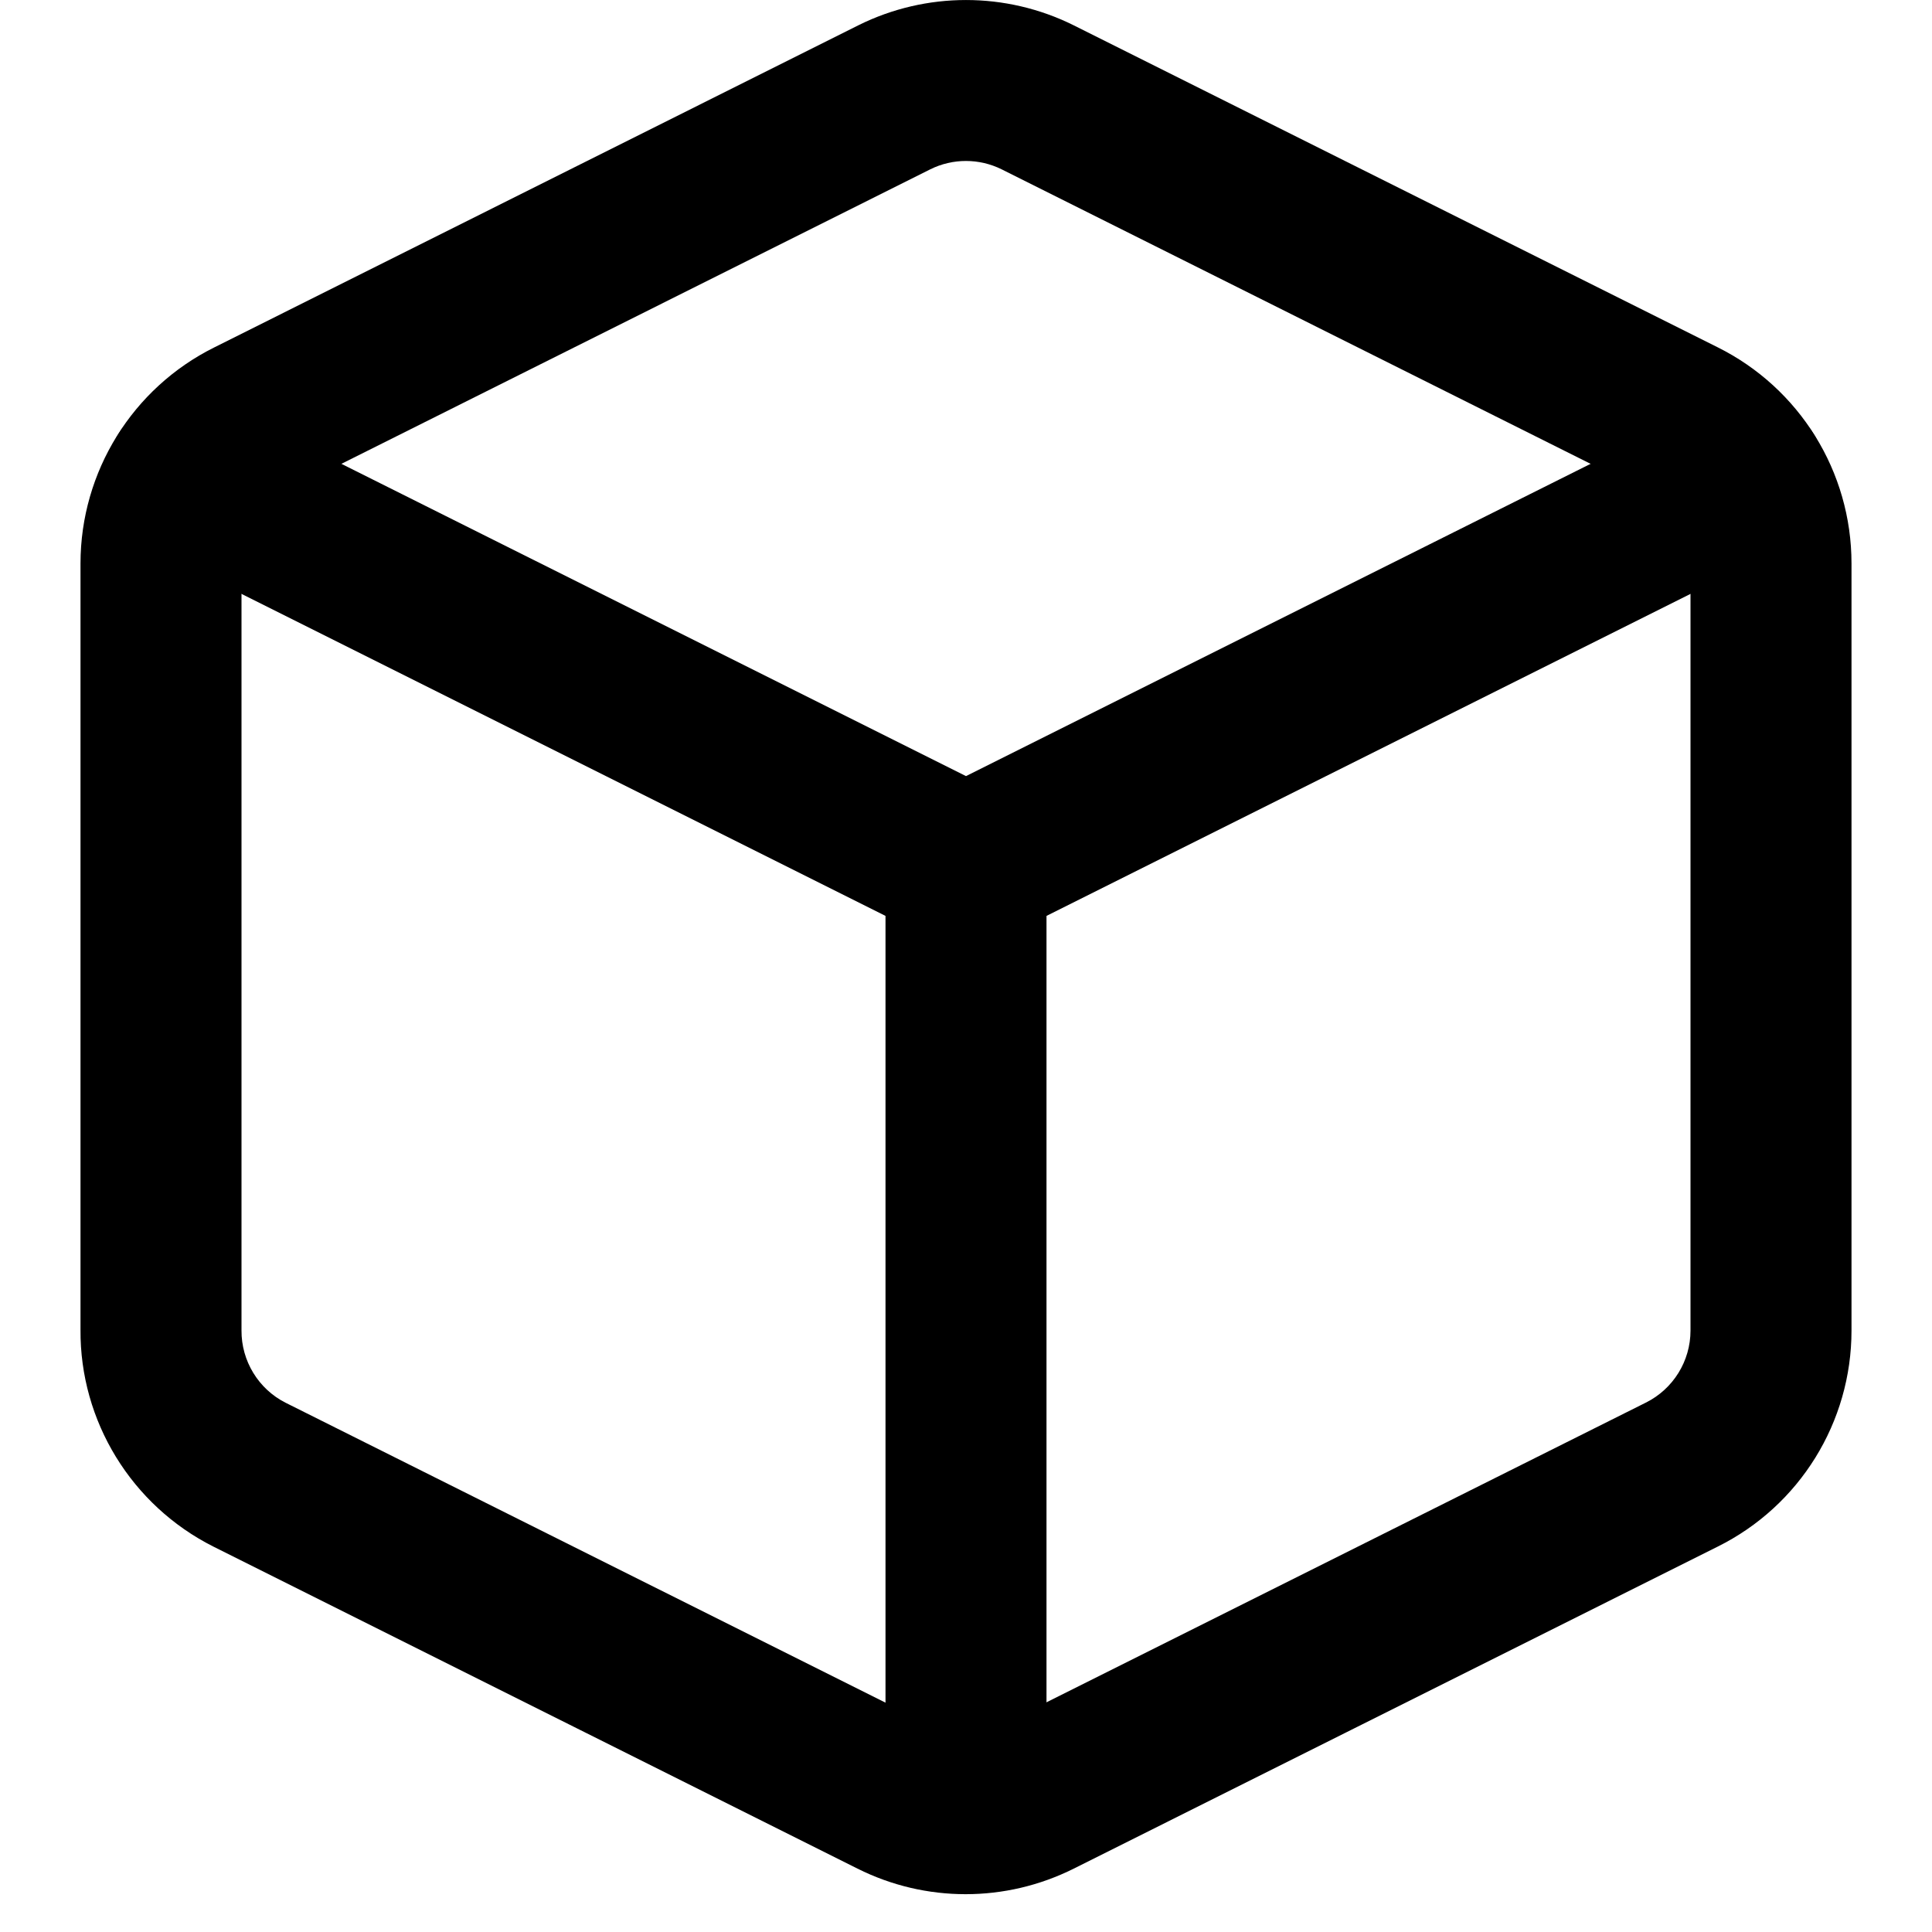 <svg width="24" height="24" viewBox="0 0 24 24" fill="none" xmlns="http://www.w3.org/2000/svg">
<path fill-rule="evenodd" clip-rule="evenodd" d="M21.335 4.313L13.335 0.313C12.494 -0.104 11.506 -0.104 10.665 0.313L2.663 4.315C1.646 4.82 1.001 5.86 1 6.998L1 16.519C0.992 17.652 1.632 18.699 2.65 19.212L10.653 23.213C11.498 23.636 12.492 23.636 13.338 23.213L21.337 19.213C22.355 18.708 23 17.668 23 16.529V6.999C23 5.86 22.355 4.82 21.335 4.313ZM3.555 6.105L11.557 2.103C11.835 1.965 12.164 1.965 12.444 2.104L20.443 6.104C20.785 6.273 21 6.62 21 7L21 16.529C21 16.908 20.785 17.255 20.445 17.424L12.443 21.425C12.161 21.566 11.829 21.566 11.548 21.425L3.547 17.425C3.211 17.255 2.997 16.906 3 16.526L3 6.999C3 6.62 3.215 6.273 3.555 6.105Z" fill="#000000"/>
<path d="M12 9.641L2.767 5.025C2.273 4.778 1.673 4.978 1.426 5.472C1.179 5.966 1.379 6.567 1.873 6.814L11.553 11.654C11.834 11.794 12.166 11.794 12.447 11.654L22.127 6.814C22.621 6.567 22.822 5.966 22.575 5.472C22.328 4.978 21.727 4.778 21.233 5.025L12 9.641Z" fill="#000000"/>
<path d="M13 22.519V10.759C13 10.207 12.552 9.759 12 9.759C11.448 9.759 11 10.207 11 10.759V22.519C11 23.071 11.448 23.519 12 23.519C12.552 23.519 13 23.071 13 22.519Z" fill="#000000"/>
</svg>
